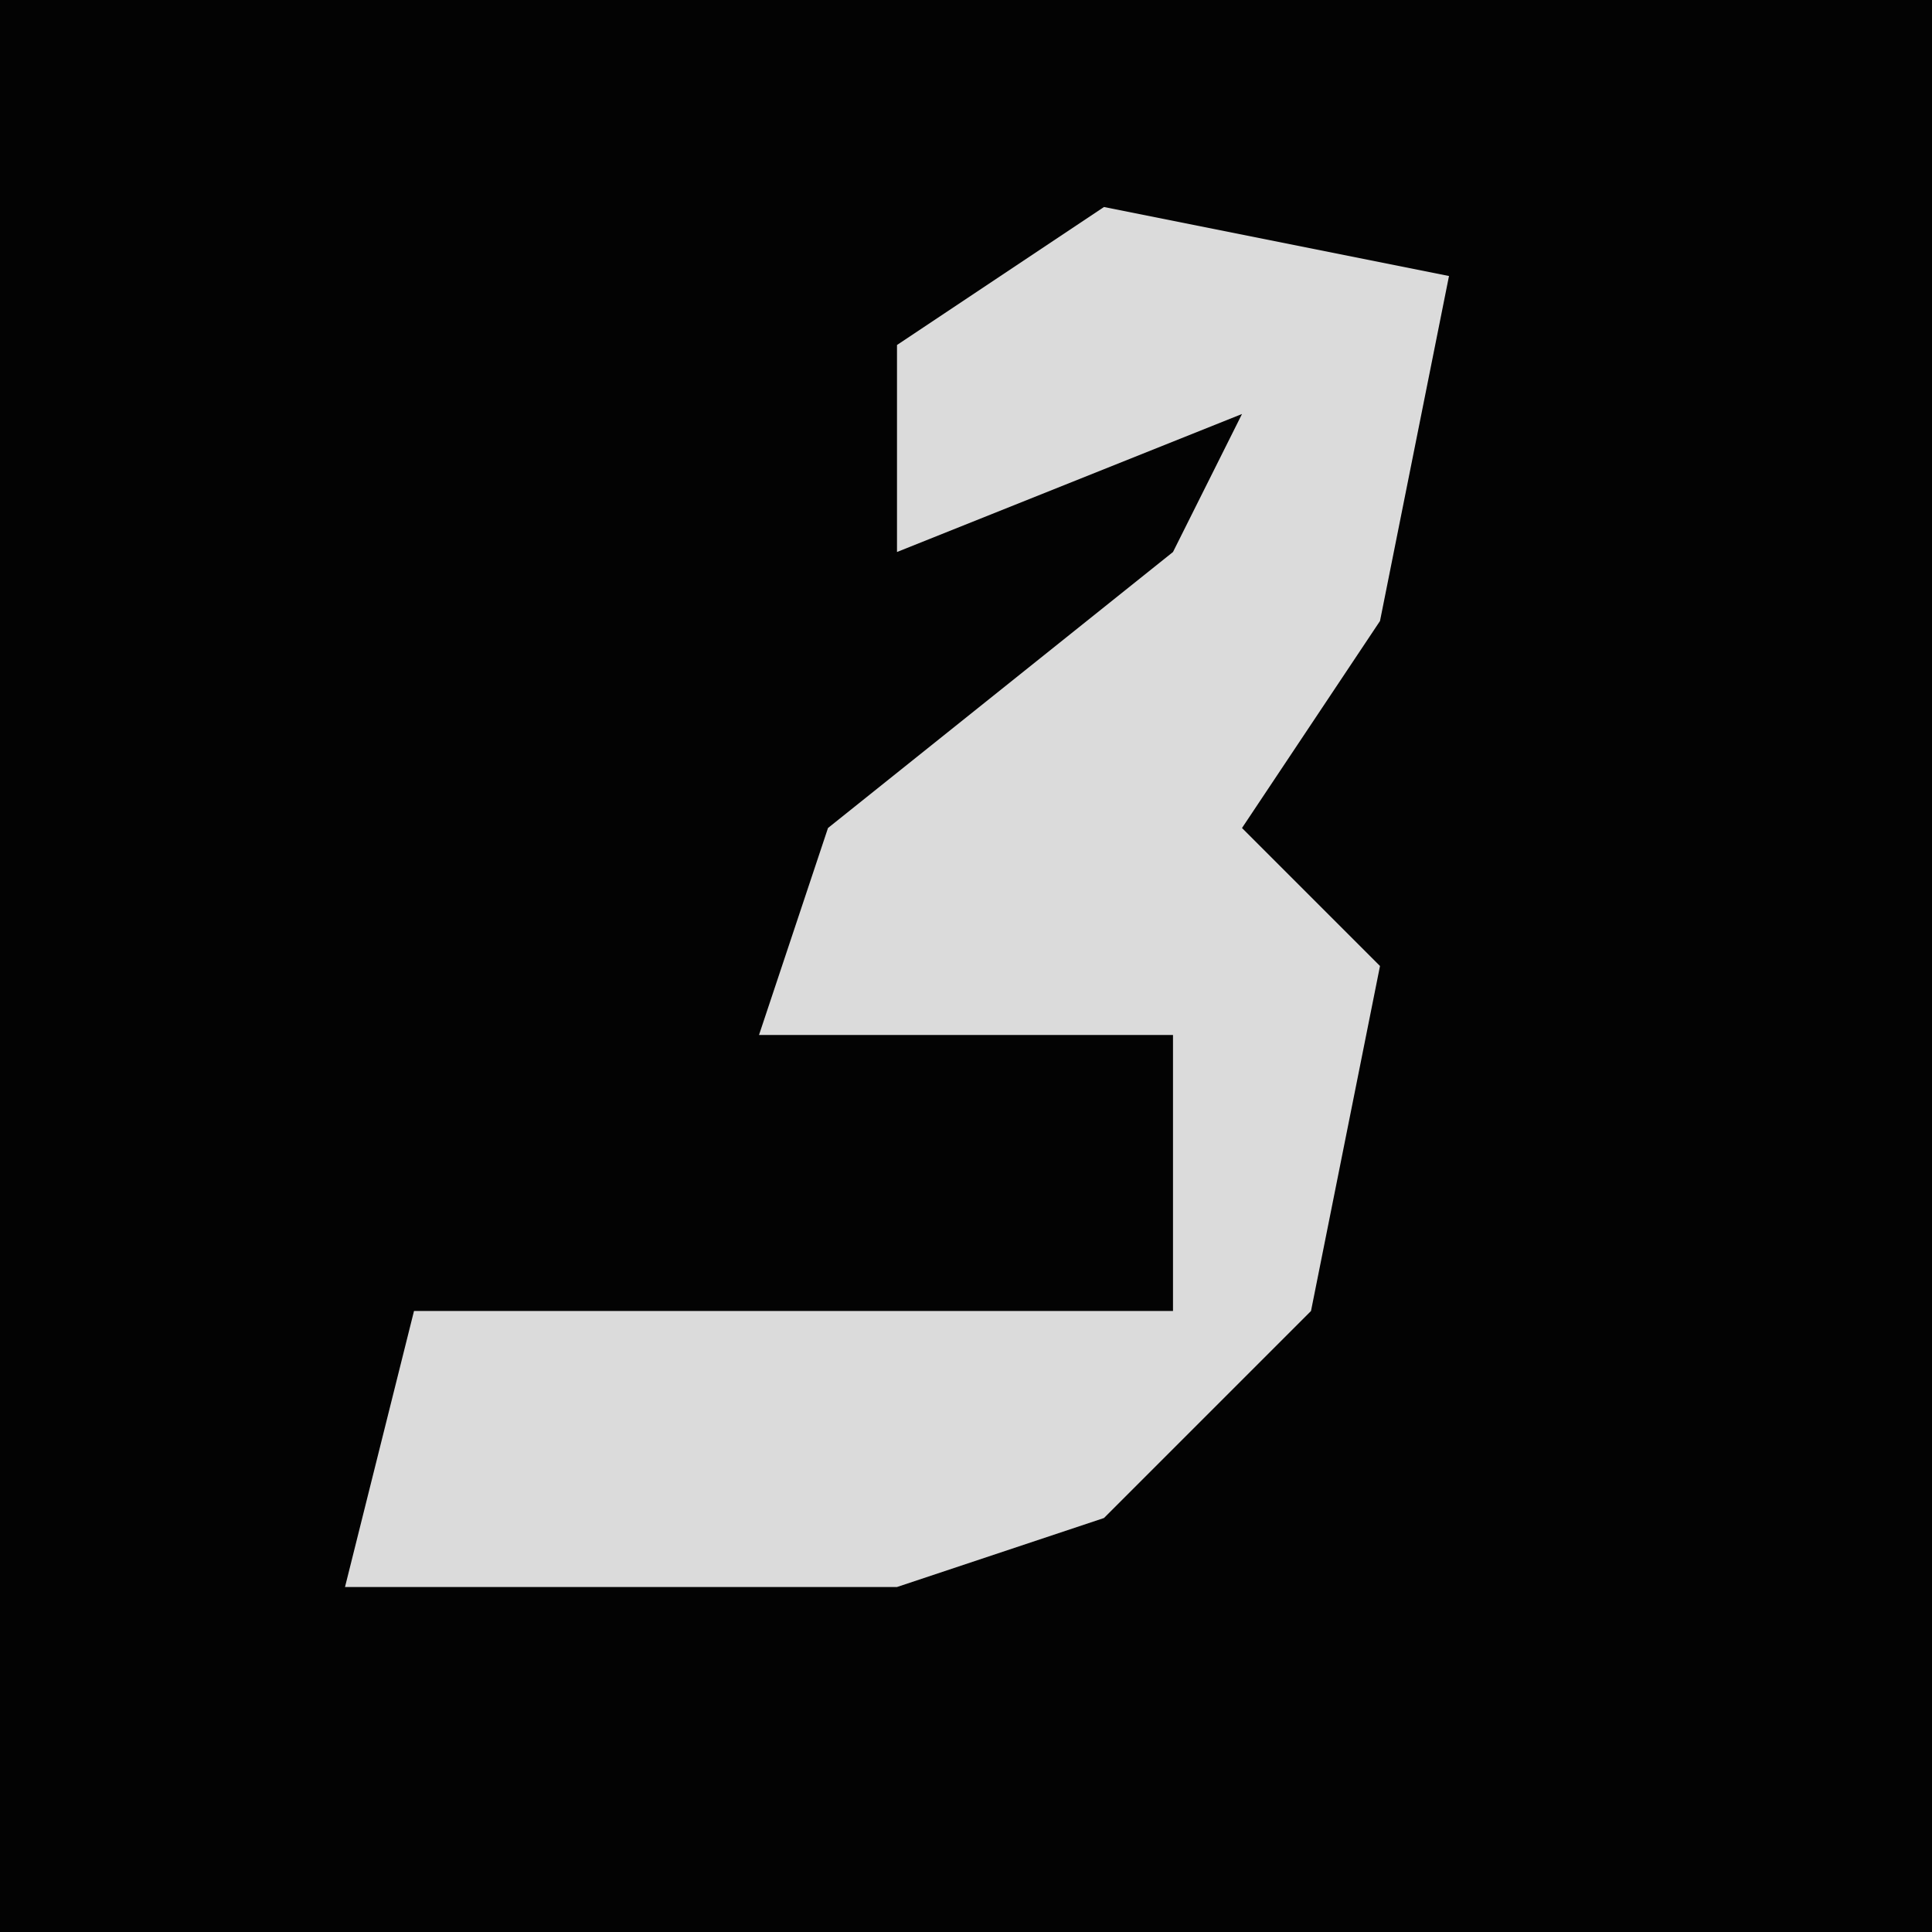 <?xml version="1.0" encoding="UTF-8"?>
<svg version="1.1" xmlns="http://www.w3.org/2000/svg" width="28" height="28">
<path d="M0,0 L28,0 L28,28 L0,28 Z " fill="#030303" transform="translate(0,0)"/>
<path d="M0,0 L5,1 L4,6 L2,9 L4,11 L3,16 L0,19 L-3,20 L-11,20 L-10,16 L1,16 L1,12 L-5,12 L-4,9 L1,5 L2,3 L-3,5 L-3,2 Z " fill="#DBDBDB" transform="translate(16,3)"/>
</svg>
